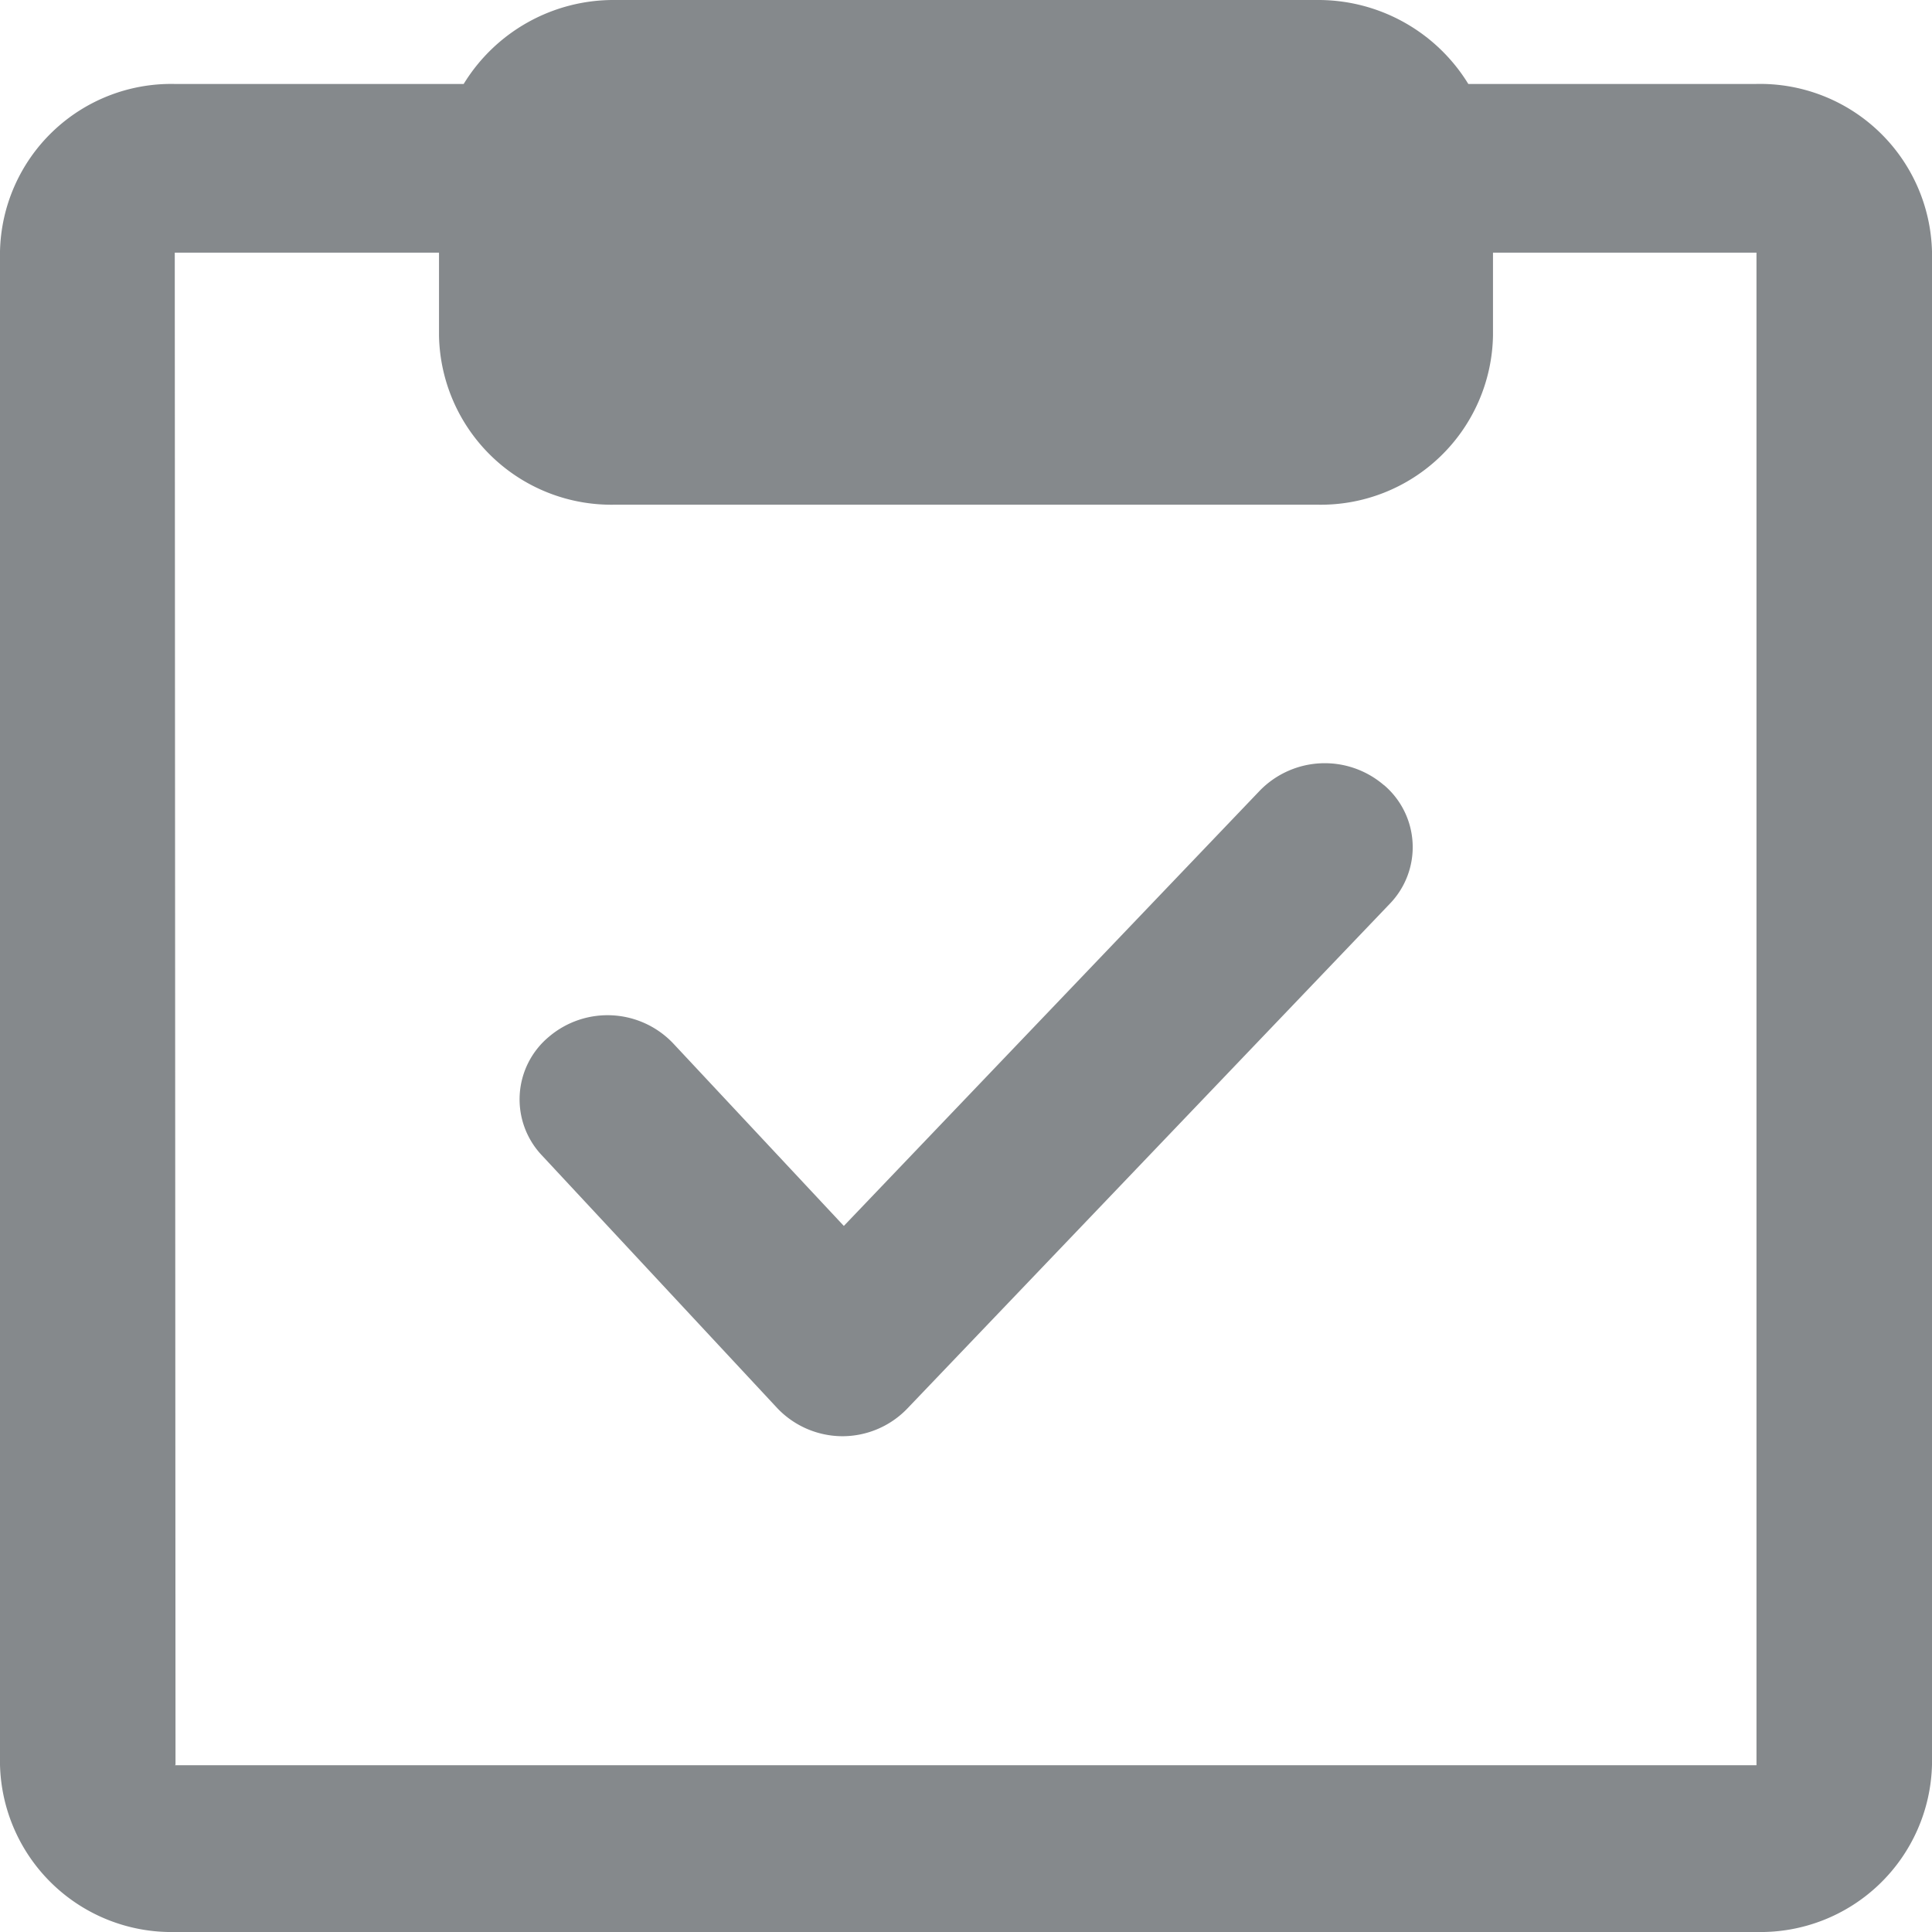 <svg xmlns="http://www.w3.org/2000/svg" width="13" height="13" viewBox="0 0 13 13"><defs><style>.a{fill:#85898c;}</style></defs><path class="a" d="M11.815.565H9.88A1.184,1.184,0,0,0,8.866,0H4.134A1.182,1.182,0,0,0,3.12.565H1.176A1.152,1.152,0,0,0,0,1.692V11.874A1.154,1.154,0,0,0,1.177,13H11.823A1.154,1.154,0,0,0,13,11.874V1.692A1.157,1.157,0,0,0,11.815.565ZM1.181,11.874,1.176,1.7H2.954v.56a1.16,1.16,0,0,0,1.18,1.136H8.866a1.159,1.159,0,0,0,1.18-1.136V1.7l1.773,0,0,10.178-10.642,0ZM9.312,5.283a.61.61,0,0,0-.834.036l-2.8,2.93L4.529,7.02a.609.609,0,0,0-.834-.045.548.548,0,0,0-.048.8l1.583,1.7a.607.607,0,0,0,.437.189h0a.606.606,0,0,0,.436-.184L9.35,6.083a.548.548,0,0,0-.037-.8Z" transform="translate(0 0)"/></svg>